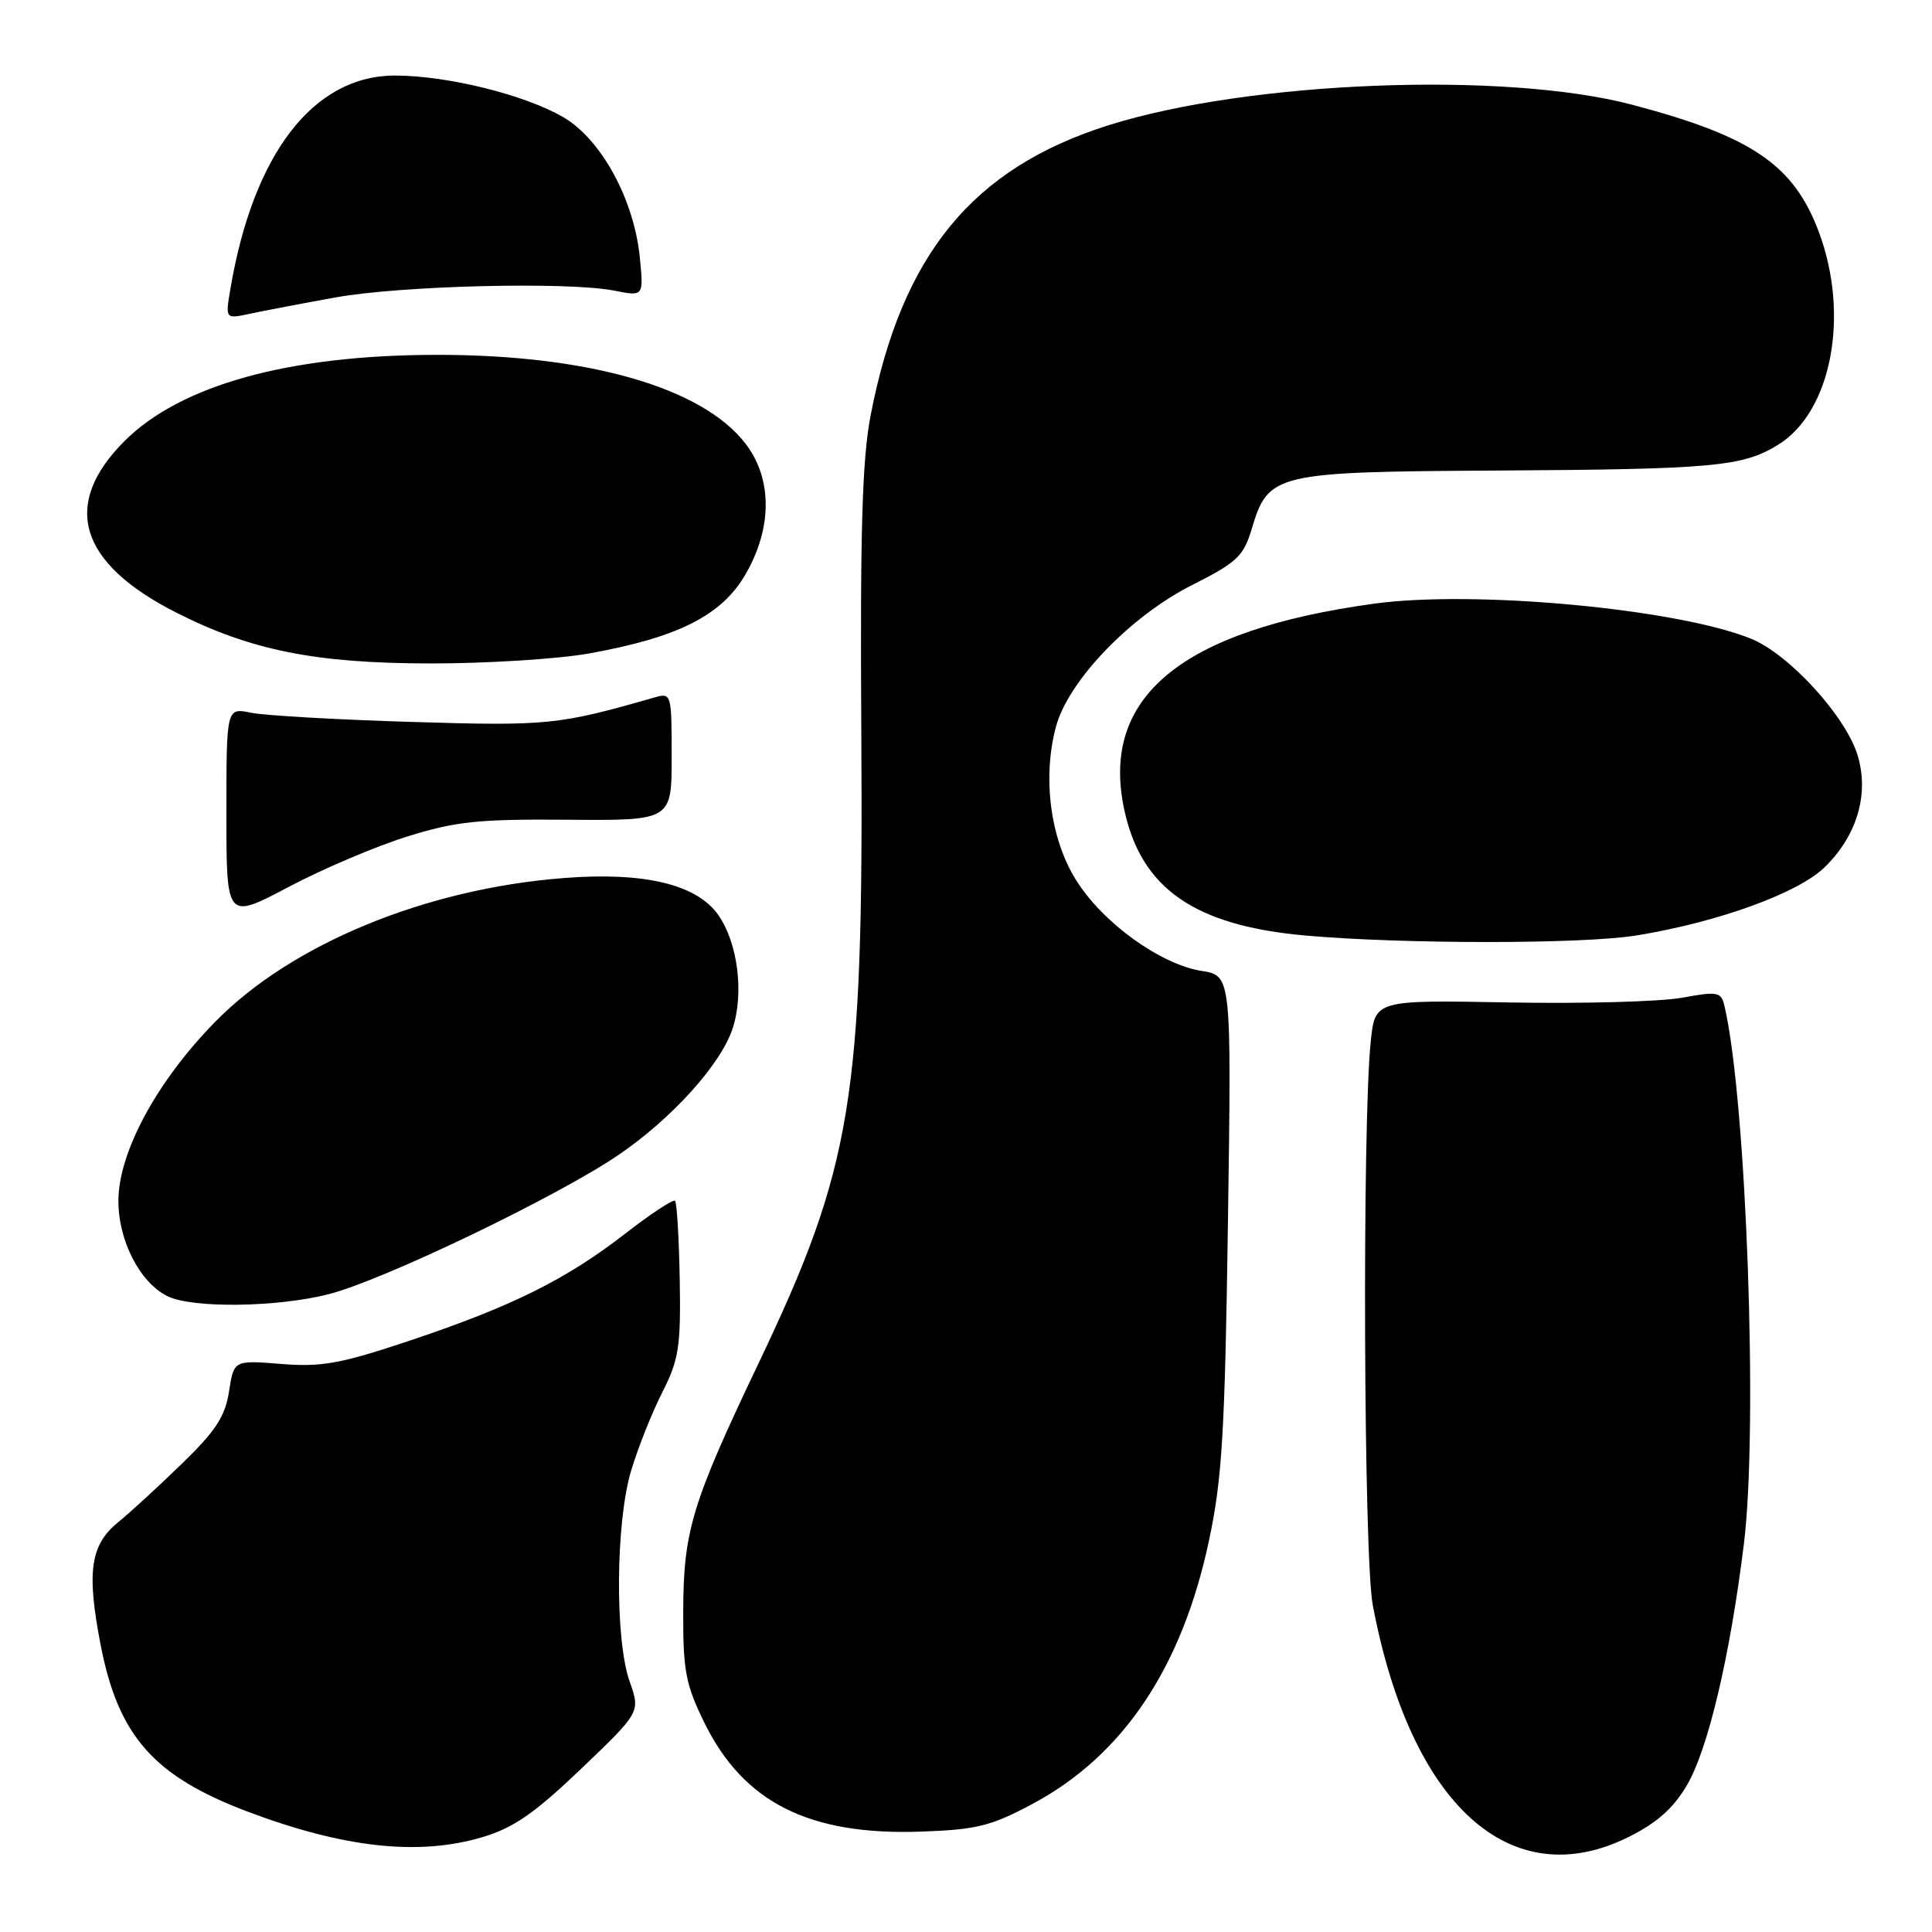 <?xml version="1.0" encoding="UTF-8" standalone="no"?>
<!DOCTYPE svg PUBLIC "-//W3C//DTD SVG 1.1//EN" "http://www.w3.org/Graphics/SVG/1.1/DTD/svg11.dtd" >
<svg xmlns="http://www.w3.org/2000/svg" xmlns:xlink="http://www.w3.org/1999/xlink" version="1.1" viewBox="0 0 256 256">
 <g >
 <path fill="currentColor"
d=" M 215.82 243.40 C 219.55 241.54 221.74 239.60 223.53 236.54 C 226.34 231.75 229.25 219.41 231.08 204.53 C 232.97 189.15 231.41 145.83 228.52 133.38 C 228.06 131.41 227.69 131.33 222.83 132.21 C 219.97 132.73 209.66 133.01 199.92 132.83 C 182.20 132.50 182.20 132.50 181.63 138.00 C 180.49 148.92 180.69 206.33 181.90 212.69 C 186.91 239.19 200.17 251.20 215.82 243.40 Z  M 63.89 243.44 C 68.04 242.21 70.80 240.30 77.01 234.37 C 84.86 226.86 84.86 226.86 83.43 222.81 C 81.47 217.25 81.57 201.81 83.61 194.93 C 84.50 191.94 86.35 187.27 87.73 184.55 C 89.96 180.14 90.22 178.48 90.07 169.58 C 89.97 164.07 89.69 159.36 89.45 159.12 C 89.21 158.87 86.22 160.84 82.82 163.48 C 75.00 169.55 67.82 173.11 54.27 177.65 C 45.11 180.71 42.62 181.16 37.26 180.73 C 30.99 180.23 30.99 180.23 30.35 184.36 C 29.84 187.68 28.59 189.60 24.05 194.00 C 20.93 197.03 17.19 200.46 15.74 201.63 C 11.97 204.67 11.45 208.18 13.32 217.89 C 15.66 230.02 20.35 235.35 32.84 240.06 C 45.57 244.86 55.47 245.94 63.89 243.44 Z  M 136.81 239.03 C 148.82 232.61 156.63 220.96 160.20 204.12 C 161.95 195.91 162.31 189.71 162.71 161.89 C 163.18 129.28 163.18 129.28 159.21 128.65 C 153.71 127.77 146.07 122.23 142.56 116.58 C 139.16 111.11 138.11 103.02 139.92 96.29 C 141.56 90.19 149.80 81.63 157.98 77.51 C 163.91 74.52 164.77 73.71 165.86 70.08 C 168.07 62.71 168.86 62.52 198.40 62.35 C 227.12 62.18 230.93 61.83 235.63 58.92 C 242.70 54.55 245.13 41.76 241.00 30.72 C 237.67 21.83 232.14 18.07 216.28 13.88 C 199.33 9.41 165.44 10.74 146.87 16.60 C 128.87 22.29 119.50 33.71 115.37 55.00 C 114.24 60.84 113.96 70.26 114.13 97.50 C 114.42 145.60 112.95 154.56 100.49 180.69 C 91.68 199.17 90.56 202.85 90.53 213.50 C 90.50 221.39 90.85 223.21 93.34 228.28 C 98.53 238.84 107.21 243.21 122.00 242.70 C 129.42 242.44 131.30 241.97 136.81 239.03 Z  M 43.54 171.49 C 50.69 169.68 73.72 158.62 81.89 153.08 C 89.00 148.25 95.49 141.07 97.07 136.30 C 98.62 131.59 97.76 124.88 95.14 121.19 C 92.27 117.17 85.36 115.52 74.76 116.34 C 56.40 117.75 38.60 125.09 28.50 135.41 C 20.85 143.21 15.79 152.51 15.69 158.94 C 15.61 164.27 18.52 169.98 22.23 171.77 C 25.55 173.37 36.69 173.23 43.54 171.49 Z  M 216.79 123.96 C 227.60 122.21 238.27 118.35 241.78 114.91 C 246.08 110.70 247.69 105.25 246.15 100.10 C 244.59 94.91 237.01 86.62 231.97 84.61 C 222.06 80.64 195.32 78.17 182.07 79.99 C 156.50 83.50 145.76 92.35 148.97 107.29 C 151.21 117.73 158.28 122.65 172.95 123.96 C 185.87 125.11 209.70 125.11 216.79 123.96 Z  M 54.00 110.83 C 60.43 108.83 63.45 108.52 75.25 108.62 C 89.00 108.73 89.00 108.73 89.00 100.25 C 89.00 91.93 88.96 91.78 86.75 92.41 C 73.98 96.07 72.60 96.21 54.56 95.66 C 44.63 95.36 35.04 94.81 33.25 94.44 C 30.00 93.77 30.00 93.77 30.00 107.83 C 30.00 121.88 30.00 121.88 38.25 117.52 C 42.79 115.12 49.88 112.11 54.00 110.83 Z  M 78.03 86.59 C 89.77 84.49 95.58 81.58 98.73 76.19 C 102.34 70.04 102.37 63.48 98.81 58.82 C 93.11 51.35 77.95 46.99 57.79 47.02 C 38.29 47.04 23.92 51.02 16.49 58.45 C 8.08 66.87 10.43 74.62 23.37 81.18 C 33.24 86.18 41.79 87.89 57.00 87.91 C 64.42 87.92 73.89 87.33 78.03 86.59 Z  M 44.46 39.41 C 53.16 37.84 75.20 37.30 81.39 38.51 C 85.28 39.28 85.28 39.28 84.79 34.21 C 84.05 26.51 79.71 18.50 74.66 15.54 C 69.60 12.58 59.36 10.03 52.40 10.01 C 41.54 9.98 33.54 20.35 30.51 38.39 C 29.86 42.28 29.86 42.28 33.18 41.56 C 35.01 41.17 40.08 40.20 44.46 39.41 Z "/>
</g>
</svg>